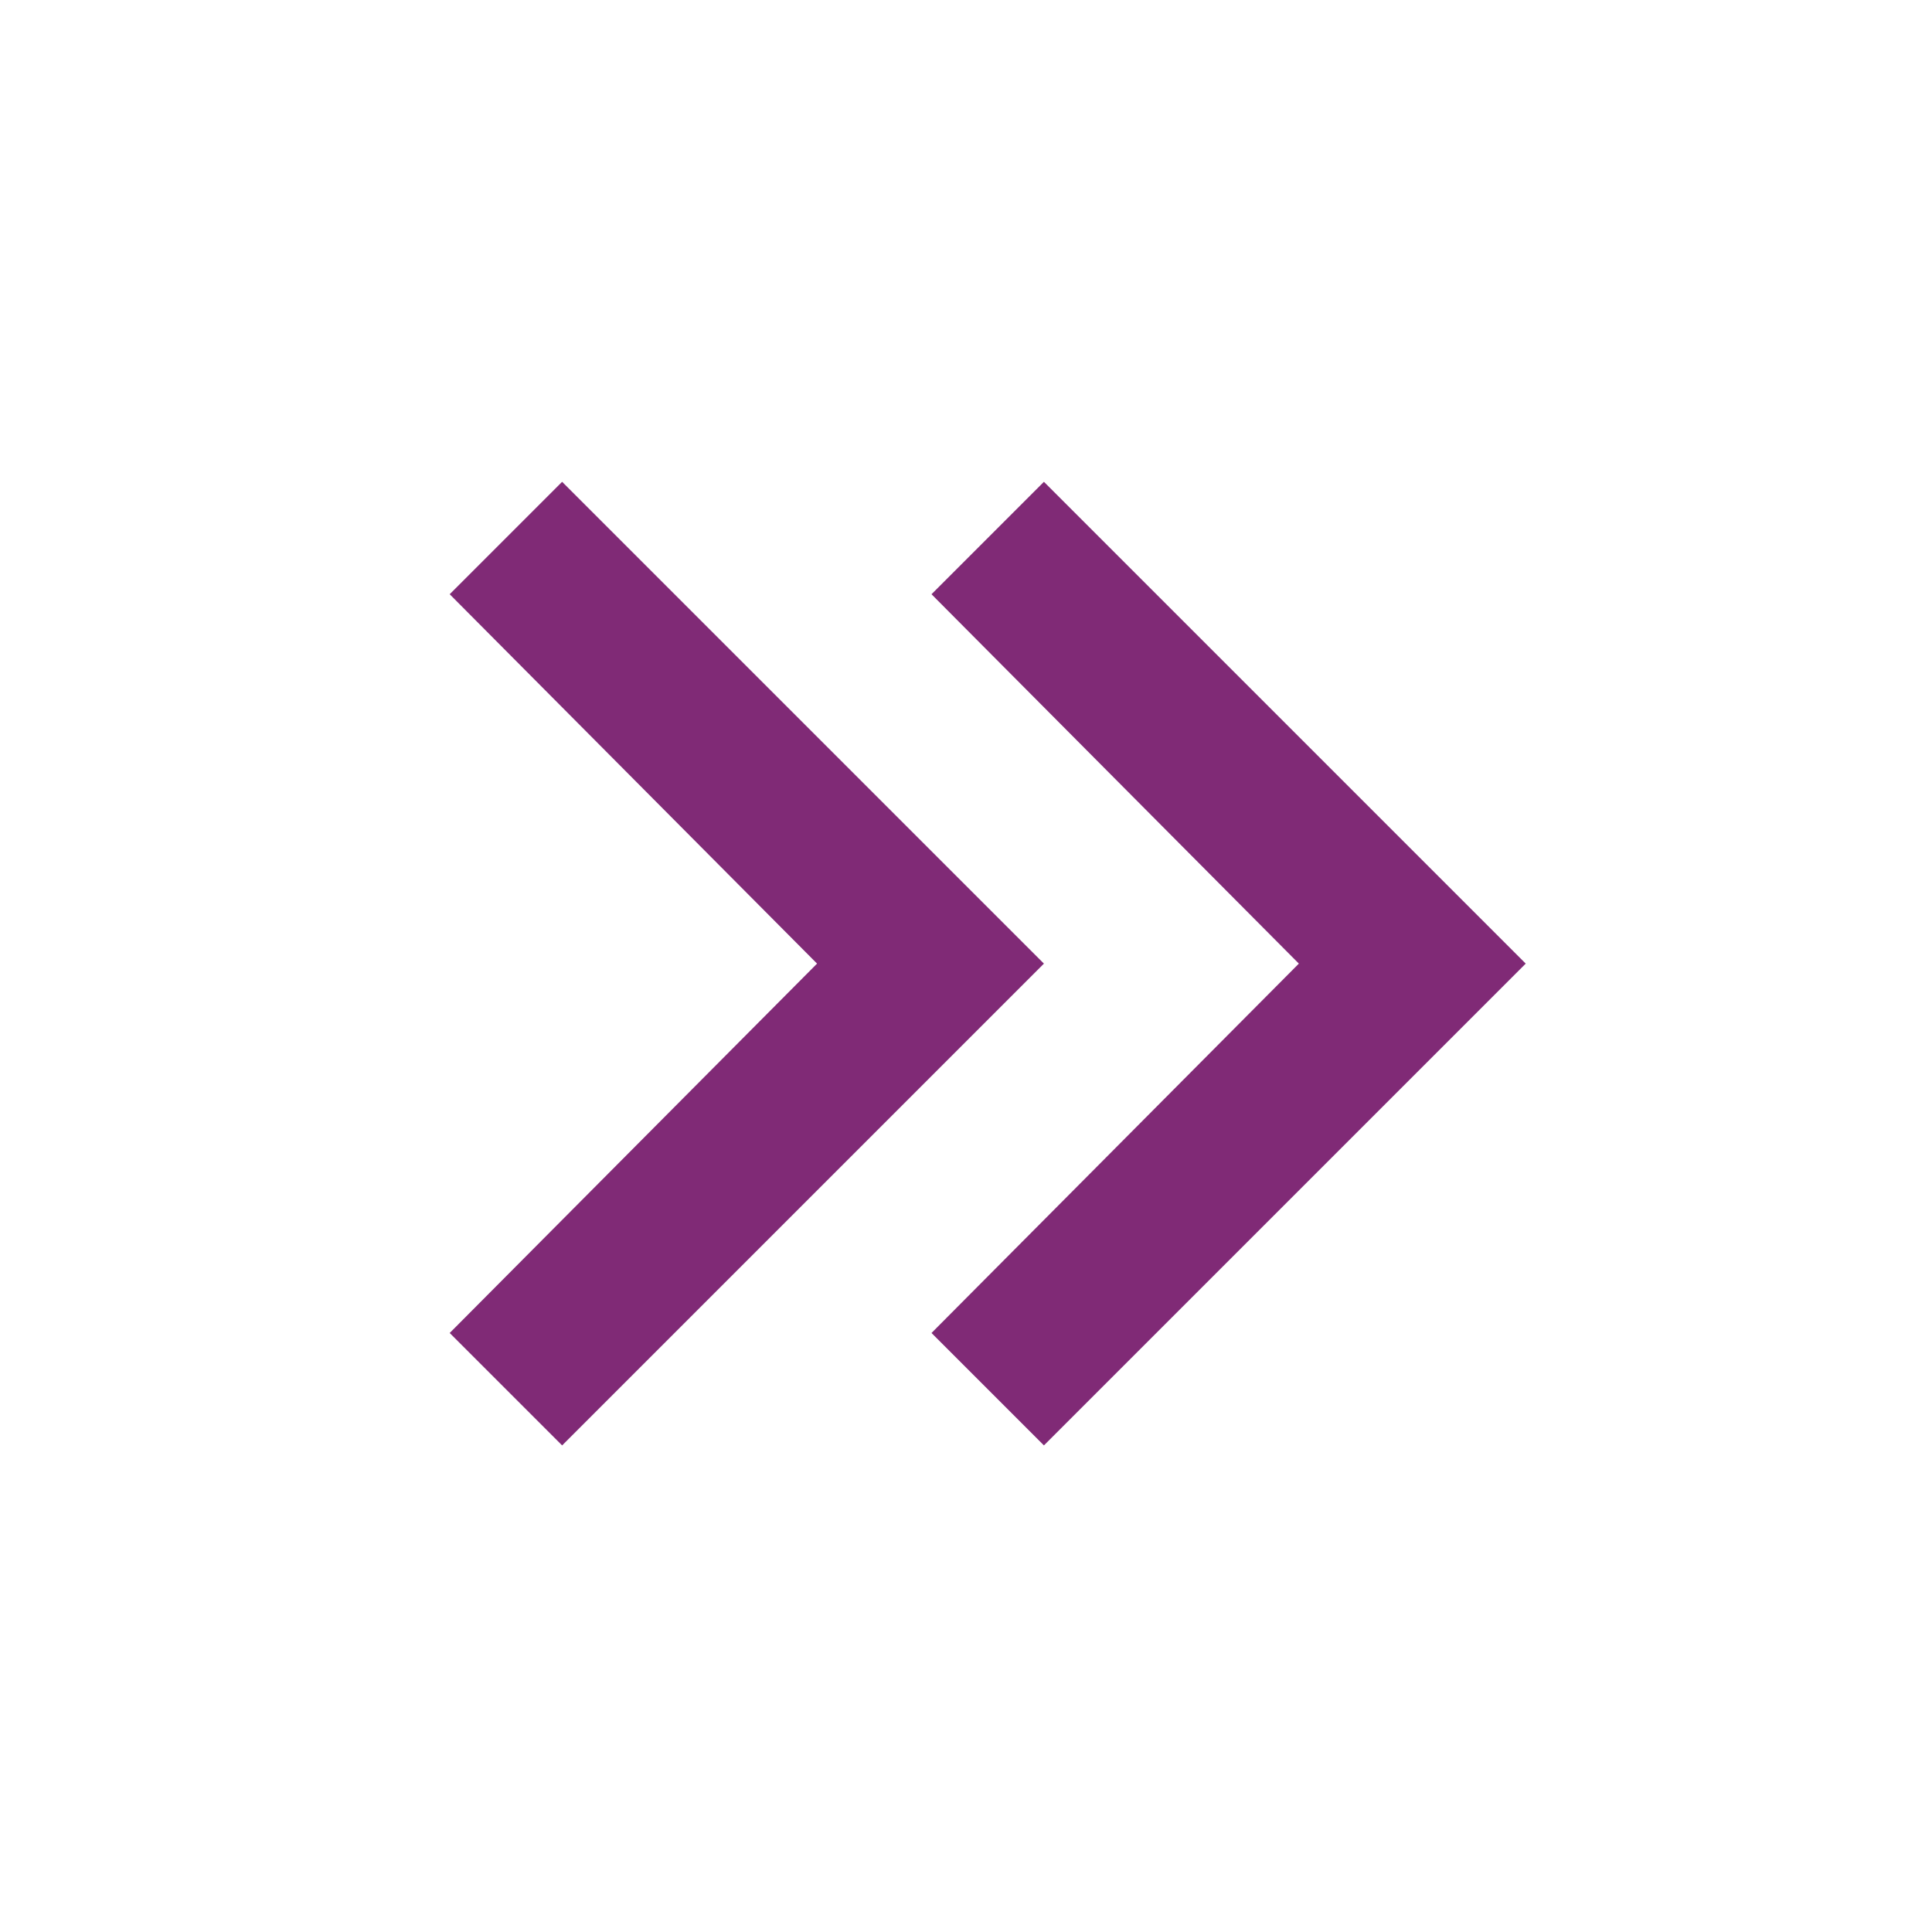 <svg width="21" height="21" viewBox="0 0 21 21" fill="none" xmlns="http://www.w3.org/2000/svg">
<g id="stat_2">
<mask id="mask0_151_214" style="mask-type:alpha" maskUnits="userSpaceOnUse" x="-1" y="0" width="22" height="21">
<rect id="Bounding box" x="20.948" width="20.948" height="20.948" transform="rotate(90 20.948 0)" fill="#D9D9D9"/>
</mask>
<g mask="url(#mask0_151_214)">
<path id="stat_2_2" d="M4.888 6.459L6.11 5.237L11.347 10.474L6.11 15.711L4.888 14.489L8.881 10.474L4.888 6.459ZM10.125 6.459L11.347 5.237L16.584 10.474L11.347 15.711L10.125 14.489L14.118 10.474L10.125 6.459Z" fill="#802A76"/>
</g>
</g>
</svg>
